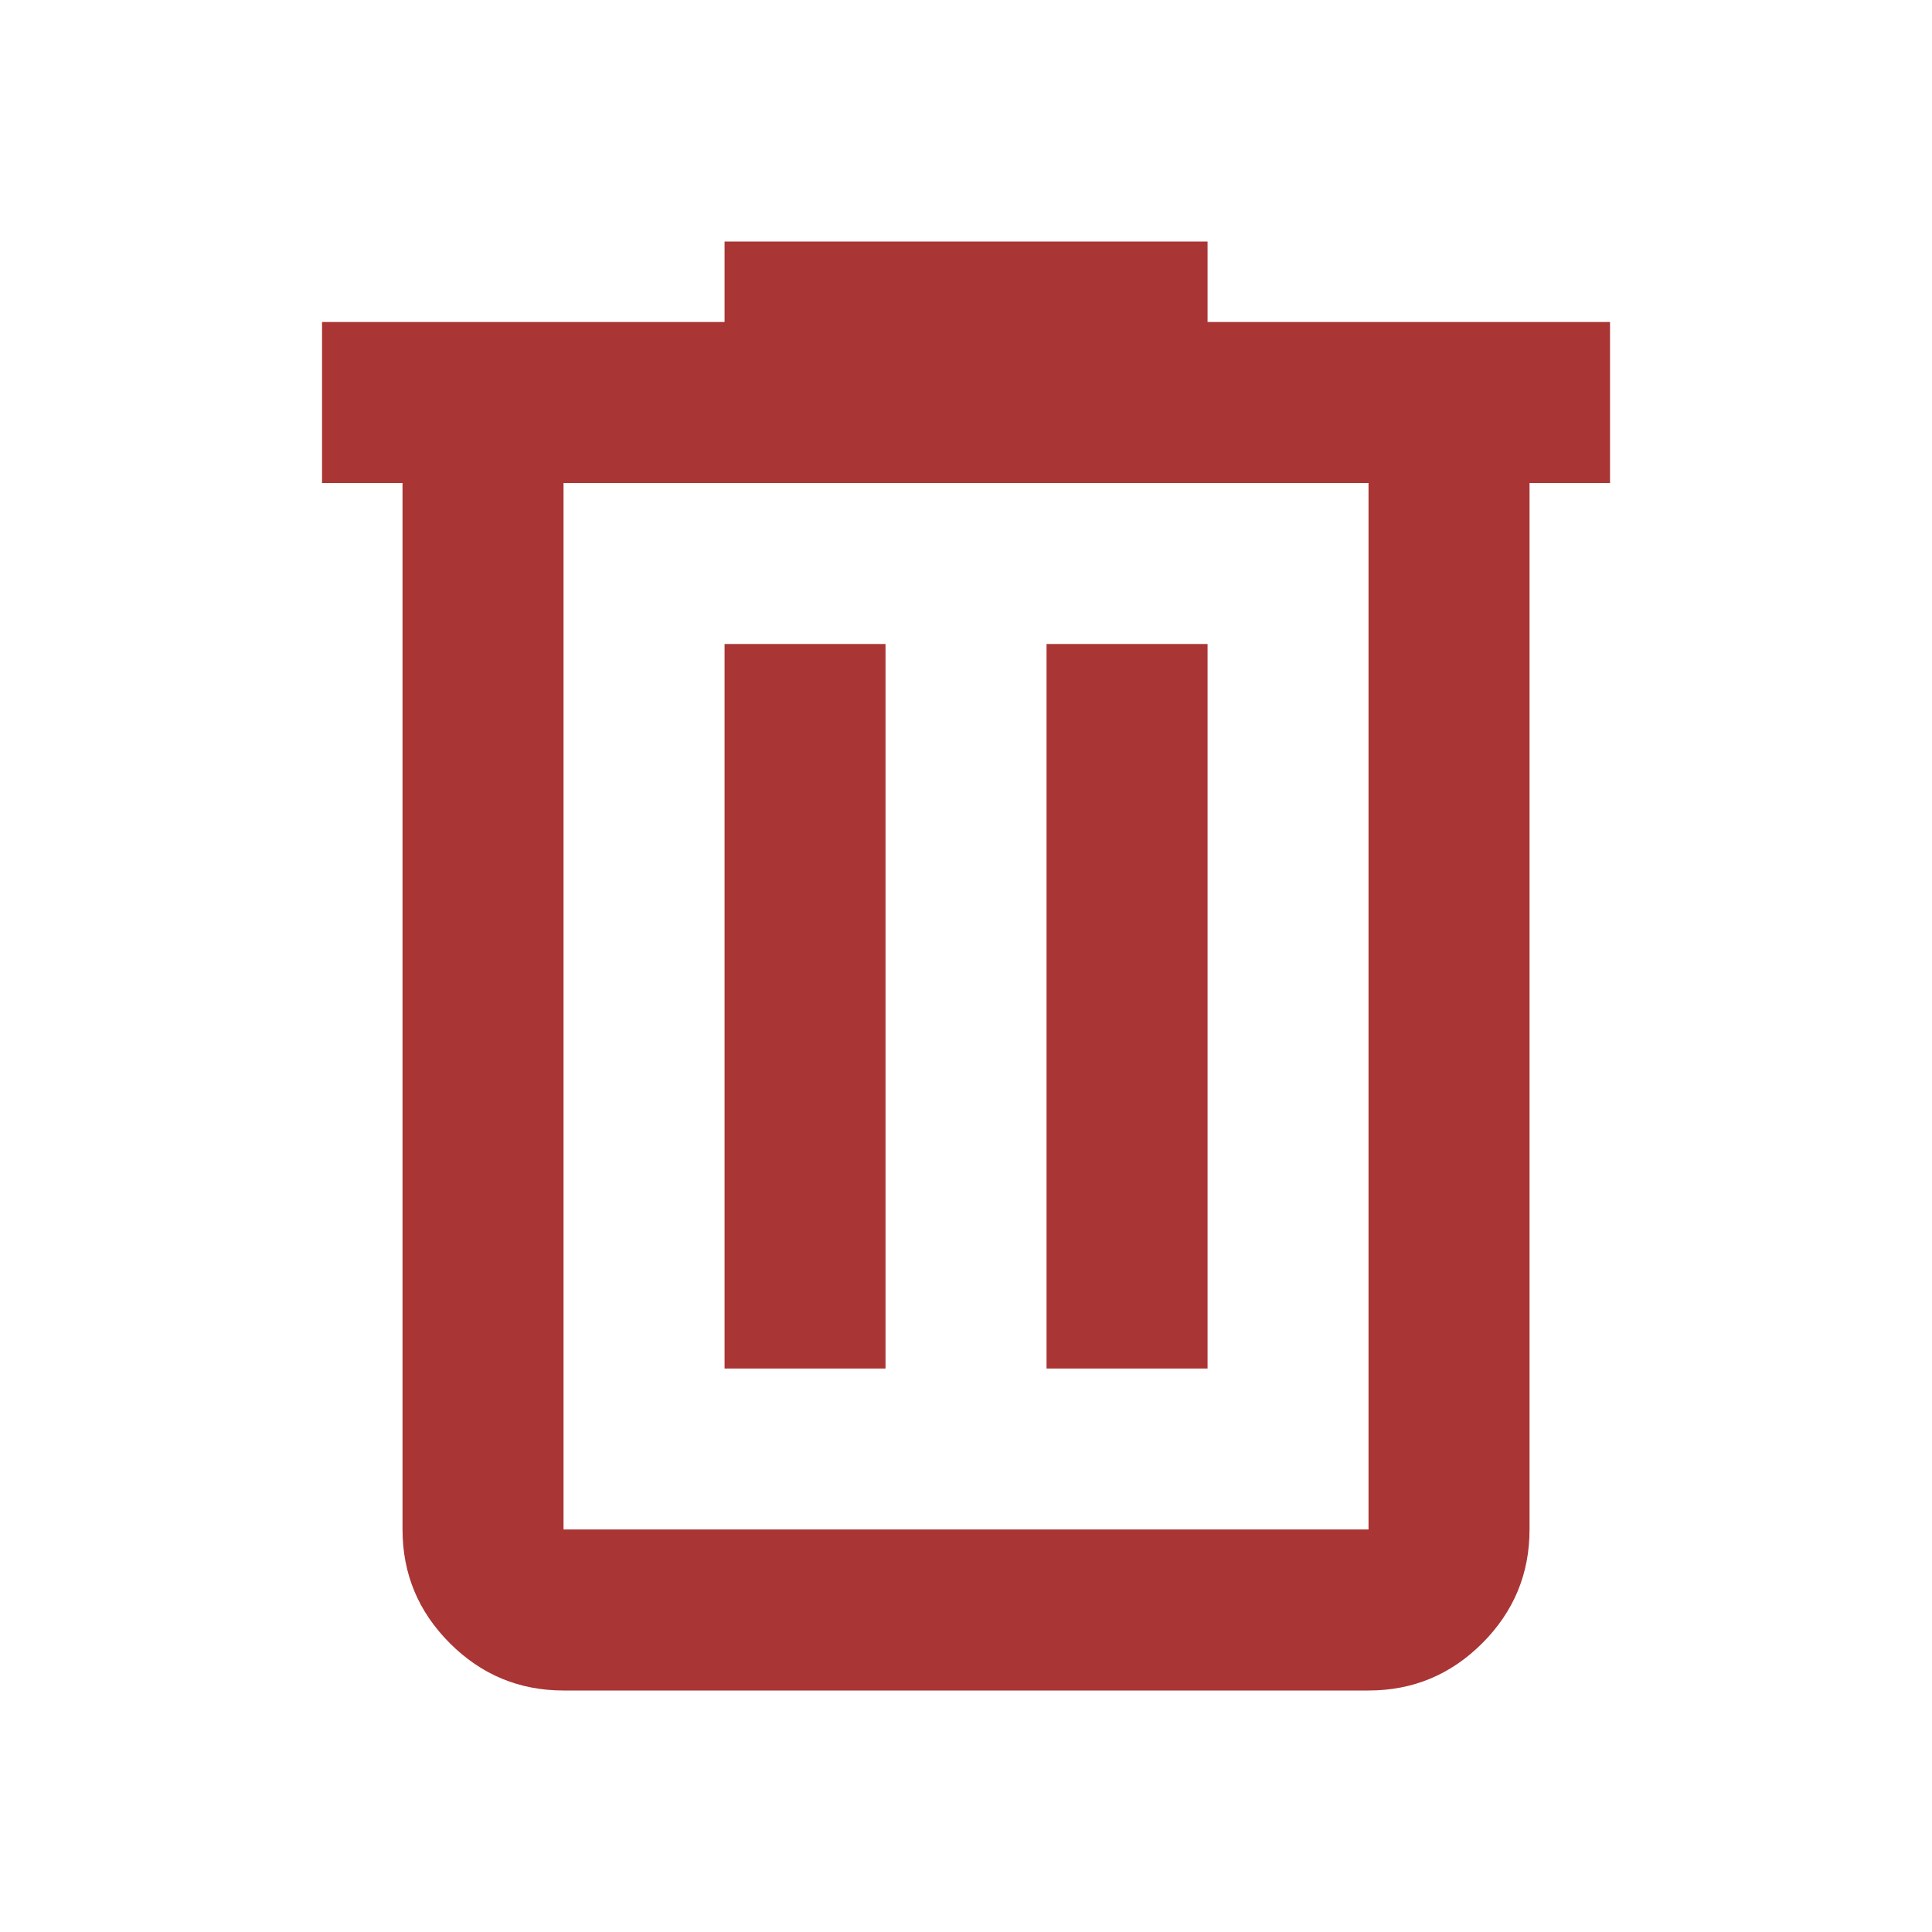 <svg width="32" height="32" viewBox="0 0 32 32" fill="none" xmlns="http://www.w3.org/2000/svg">
<mask id="mask0_455_1600" style="mask-type:alpha" maskUnits="userSpaceOnUse" x="0" y="0" width="32" height="32">
<rect width="32" height="32" fill="#AA3535"/>
</mask>
<g mask="url(#mask0_455_1600)">
<path d="M9.334 28C8.601 28 7.973 27.739 7.451 27.217C6.928 26.694 6.667 26.067 6.667 25.333V8H5.334V5.333H12.001V4H20.001V5.333H26.667V8H25.334V25.333C25.334 26.067 25.073 26.694 24.551 27.217C24.028 27.739 23.401 28 22.667 28H9.334ZM22.667 8H9.334V25.333H22.667V8ZM12.001 22.667H14.667V10.667H12.001V22.667ZM17.334 22.667H20.001V10.667H17.334V22.667Z" fill="#AA3535"/>
</g>
</svg>
